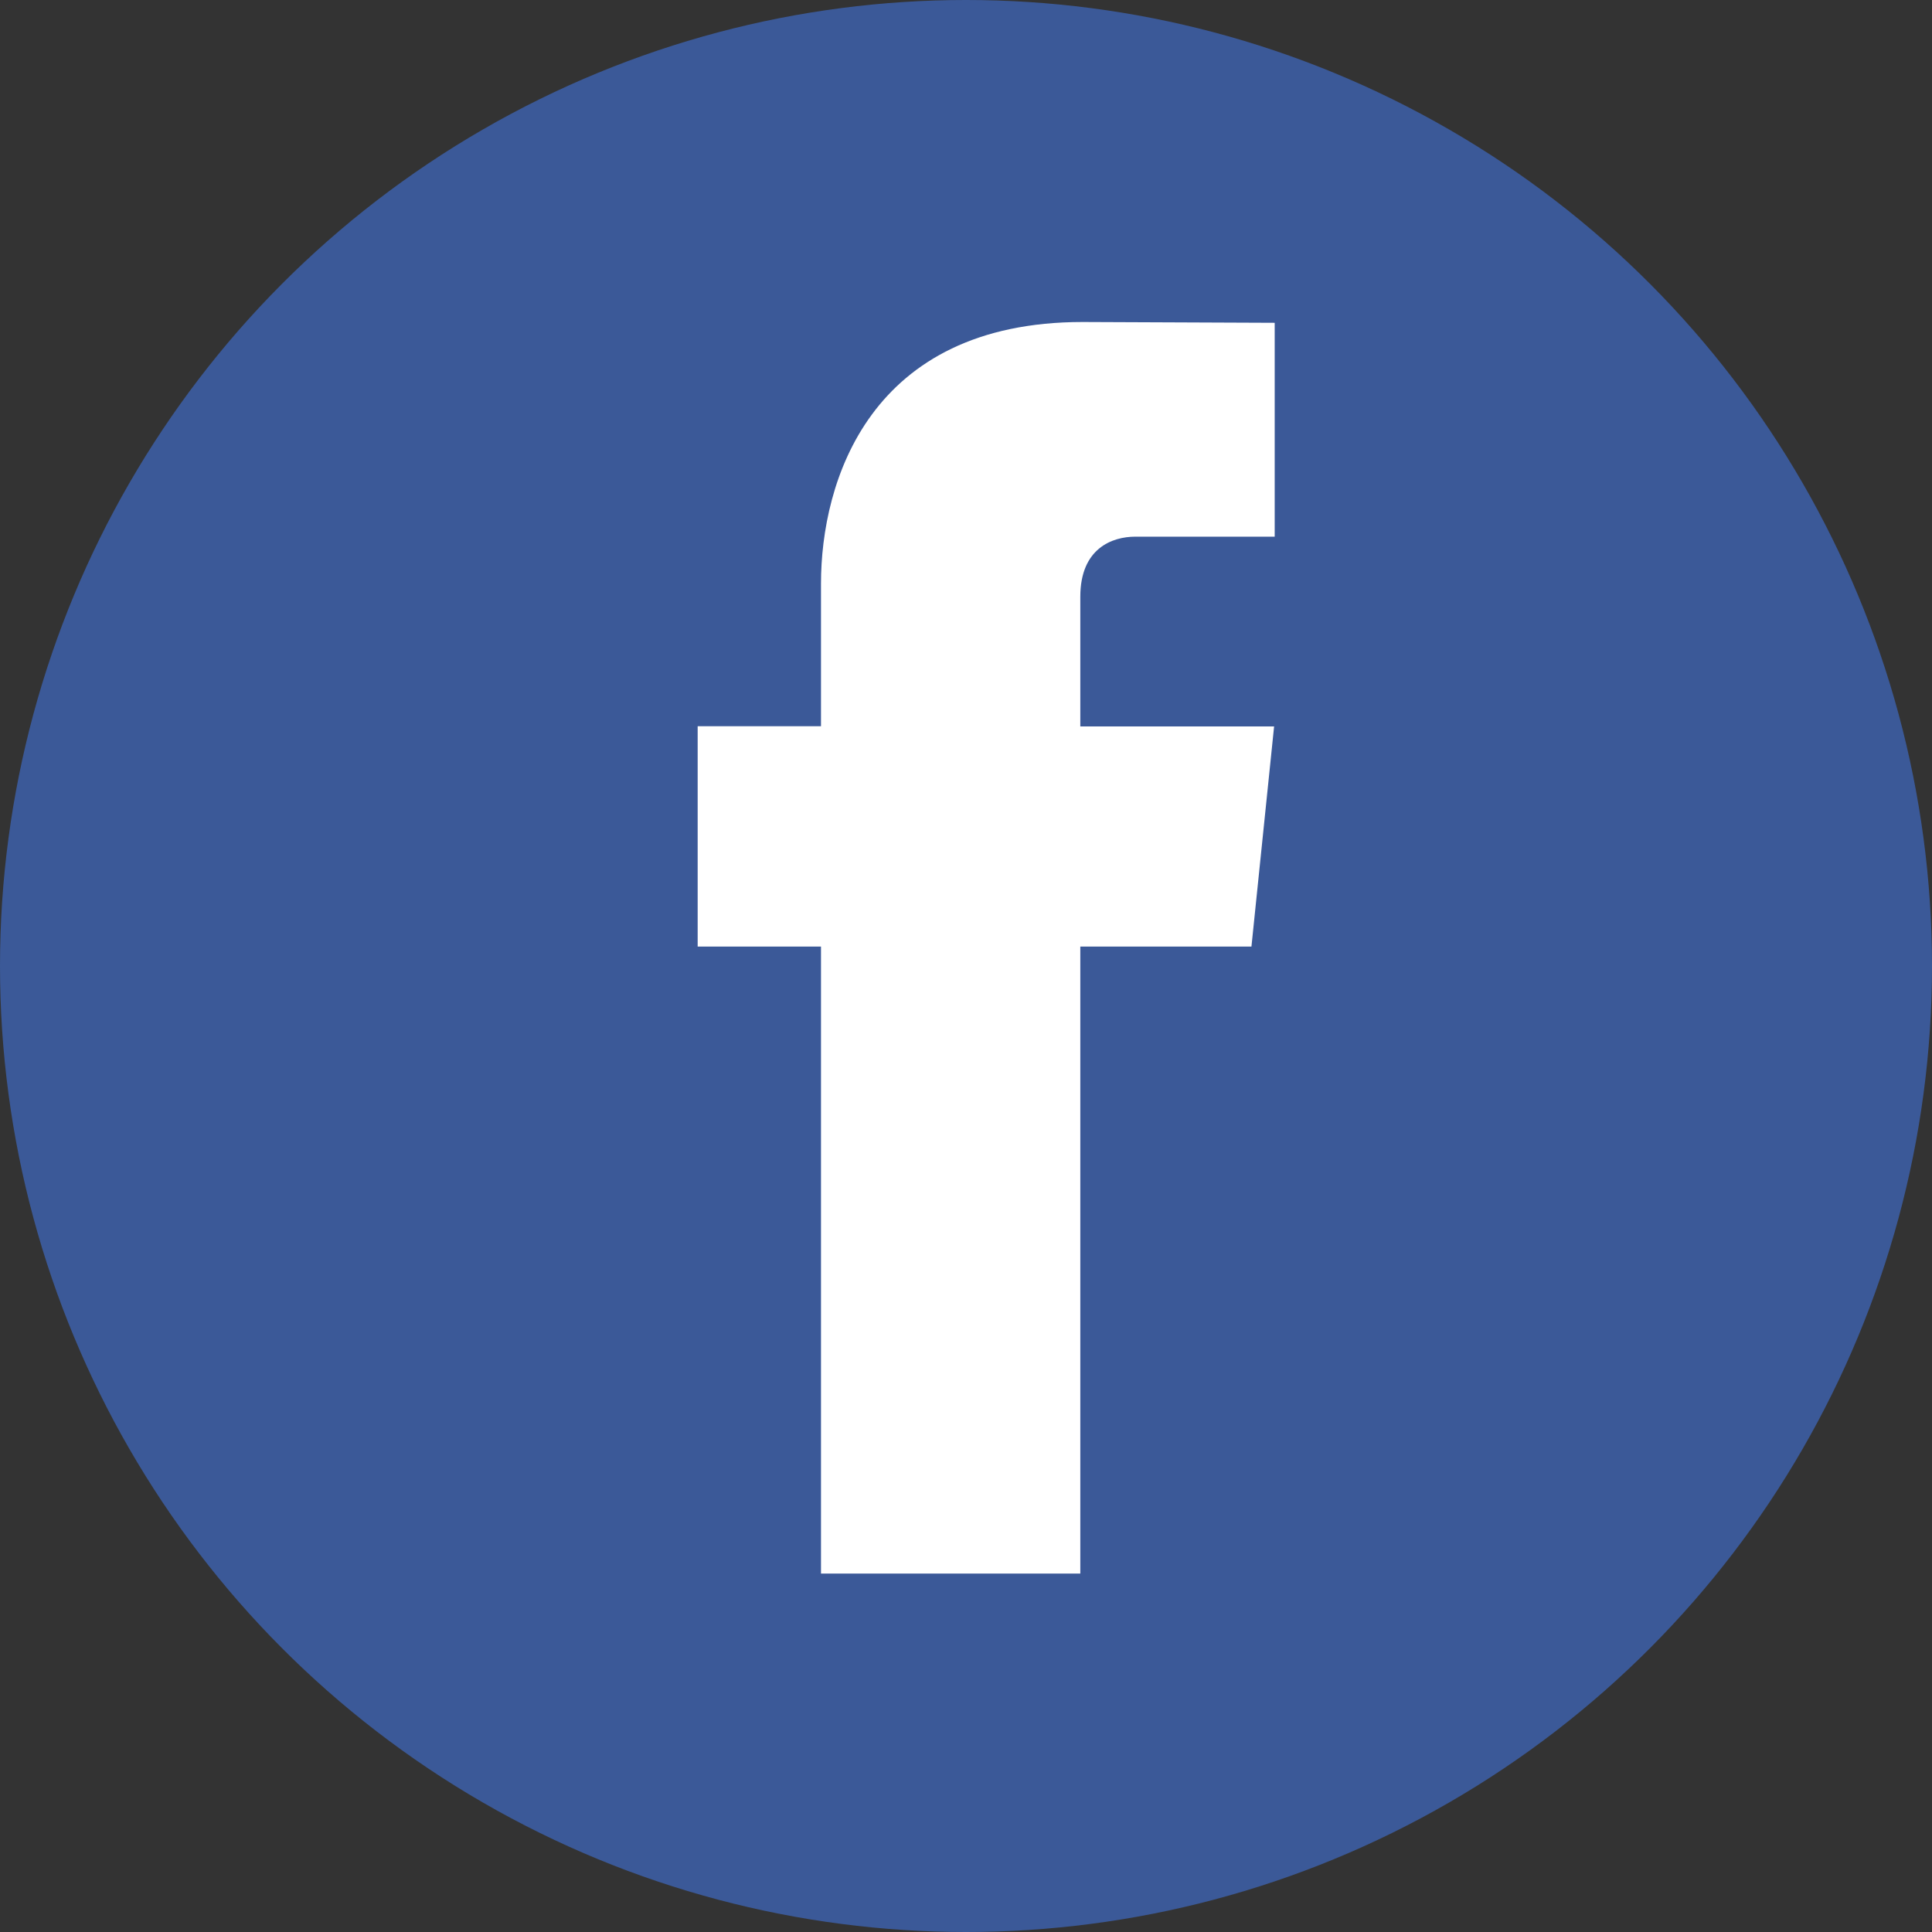 <?xml version="1.0" encoding="UTF-8"?>
<svg width="36px" height="36px" viewBox="0 0 36 36" version="1.1" xmlns="http://www.w3.org/2000/svg" xmlns:xlink="http://www.w3.org/1999/xlink">
    <rect x="0" y="0" width="36" height="36" fill="#333333" stroke="none"/>
    <g id="Page-1" stroke="none" stroke-width="1" fill="none" fill-rule="evenodd">
        <g id="Content" transform="translate(-1236, -1292)">
            <g id="facebook" transform="translate(1236, 1292)">
                <circle id="Oval" fill="#3B5998" cx="18" cy="18" r="18"></circle>
                <path d="M23.319,17.638 L20.13,17.638 L20.13,29.321 L15.298,29.321 L15.298,17.638 L13,17.638 L13,13.532 L15.298,13.532 L15.298,10.875 C15.298,8.975 16.2,6 20.173,6 L23.752,6.015 L23.752,10 L21.155,10 C20.729,10 20.13,10.213 20.13,11.12 L20.13,13.536 L23.741,13.536 L23.319,17.638 Z" id="Shape" fill="#FFFFFF"></path>
            </g>
        </g>
    </g>
</svg>